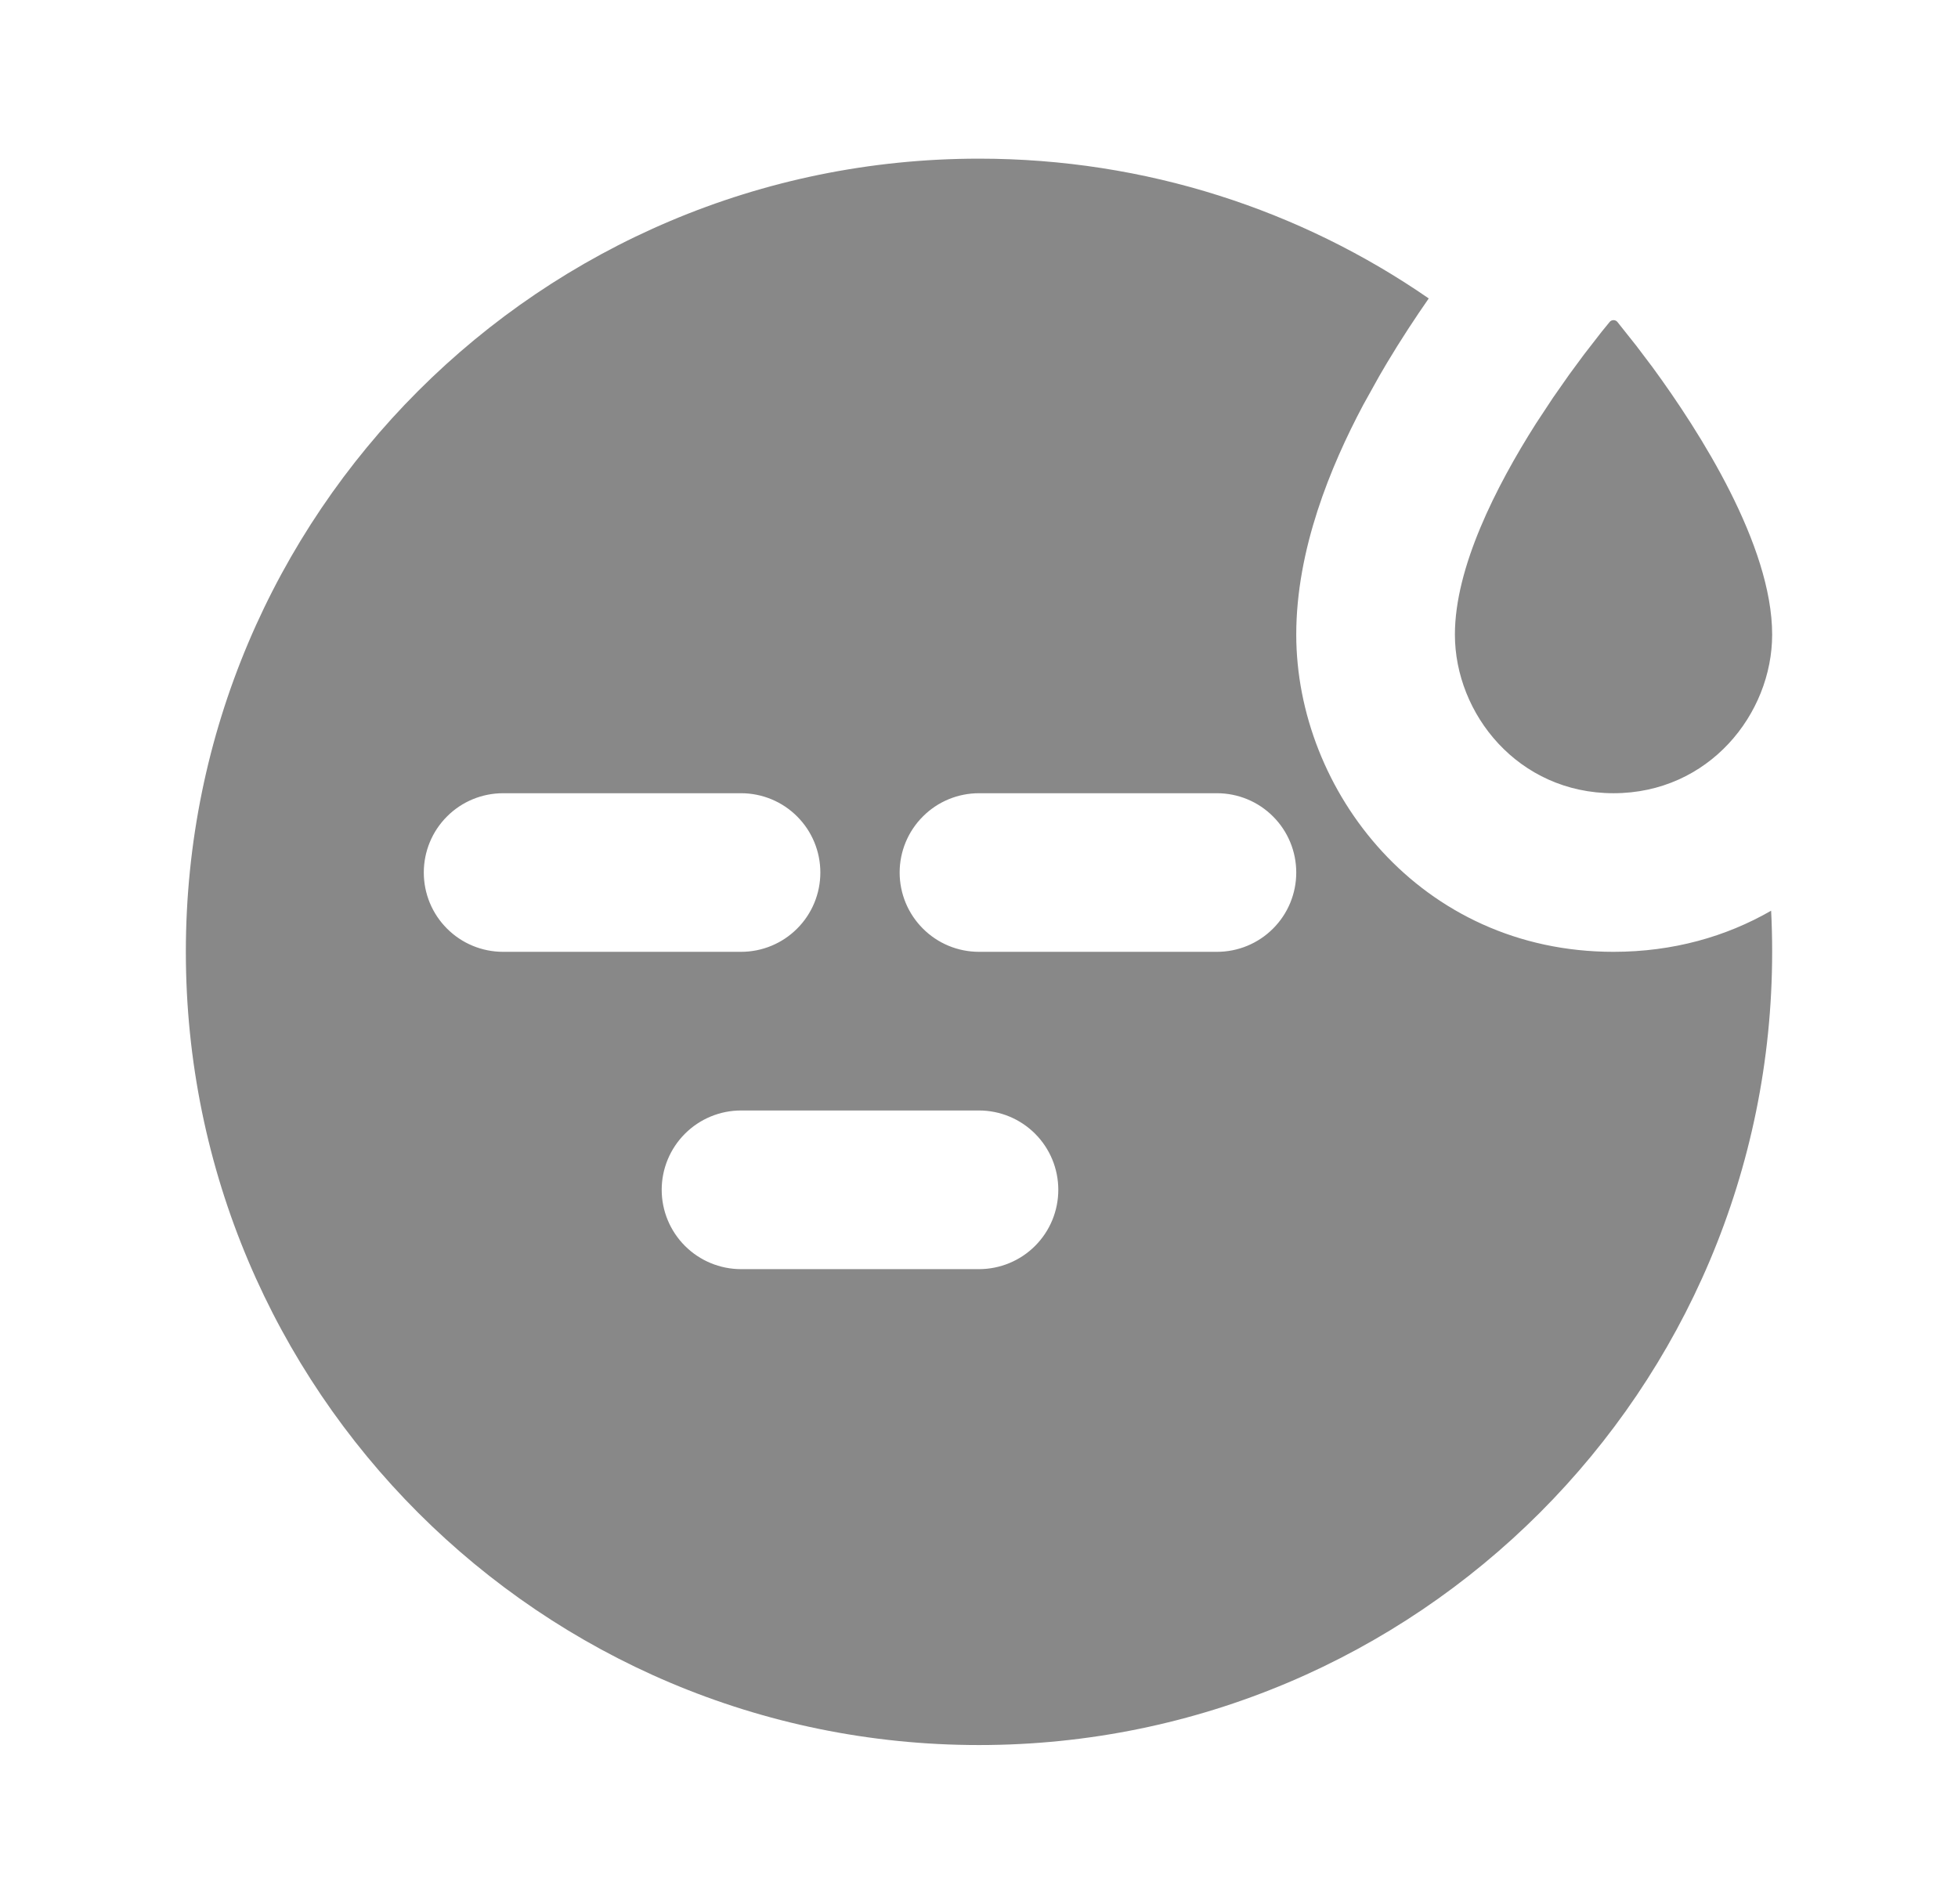 <svg fill="none" height="35" viewBox="0 0 36 35" width="36" xmlns="http://www.w3.org/2000/svg">
    <path clip-rule="evenodd" d="M18 2.917C21.071 2.917 23.921 3.865 26.269 5.487C26.022 5.842 25.758 6.243 25.5 6.674L25.36 6.913L25.064 7.445C24.462 8.578 23.833 10.102 23.833 11.667C23.833 14.54 26.113 17.5 29.666 17.5C30.763 17.5 31.739 17.219 32.564 16.744C32.577 16.994 32.583 17.247 32.583 17.5C32.583 25.555 26.054 32.084 18 32.084C9.945 32.084 3.417 25.555 3.417 17.5C3.417 9.446 9.945 2.917 18 2.917ZM18 20.417H13.625C13.238 20.417 12.867 20.571 12.594 20.844C12.32 21.118 12.166 21.489 12.166 21.875C12.166 22.262 12.32 22.633 12.594 22.907C12.867 23.18 13.238 23.334 13.625 23.334H18C18.387 23.334 18.758 23.18 19.031 22.907C19.305 22.633 19.458 22.262 19.458 21.875C19.458 21.489 19.305 21.118 19.031 20.844C18.758 20.571 18.387 20.417 18 20.417ZM13.625 14.584H9.25C8.863 14.584 8.492 14.737 8.219 15.011C7.945 15.284 7.792 15.655 7.792 16.042C7.792 16.429 7.945 16.8 8.219 17.073C8.492 17.347 8.863 17.5 9.25 17.5H13.625C14.012 17.5 14.383 17.347 14.656 17.073C14.93 16.8 15.083 16.429 15.083 16.042C15.083 15.655 14.93 15.284 14.656 15.011C14.383 14.737 14.012 14.584 13.625 14.584ZM22.375 14.584H18C17.613 14.584 17.242 14.737 16.969 15.011C16.695 15.284 16.541 15.655 16.541 16.042C16.541 16.429 16.695 16.8 16.969 17.073C17.242 17.347 17.613 17.5 18 17.5H22.375C22.762 17.5 23.133 17.347 23.406 17.073C23.68 16.8 23.833 16.429 23.833 16.042C23.833 15.655 23.68 15.284 23.406 15.011C23.133 14.737 22.762 14.584 22.375 14.584ZM29.739 5.921L30.087 6.359L30.386 6.755C31.249 7.934 32.583 10.022 32.583 11.667C32.583 13.125 31.421 14.584 29.666 14.584C27.912 14.584 26.75 13.125 26.75 11.667C26.75 10.435 27.501 8.952 28.24 7.788L28.554 7.312L28.853 6.885L29.125 6.516L29.451 6.096L29.594 5.921C29.602 5.91 29.613 5.901 29.626 5.895C29.639 5.889 29.652 5.886 29.666 5.886C29.68 5.886 29.694 5.889 29.707 5.895C29.72 5.901 29.731 5.91 29.739 5.921Z"
          fill="#888888"
          fill-rule="evenodd"/>
</svg>
